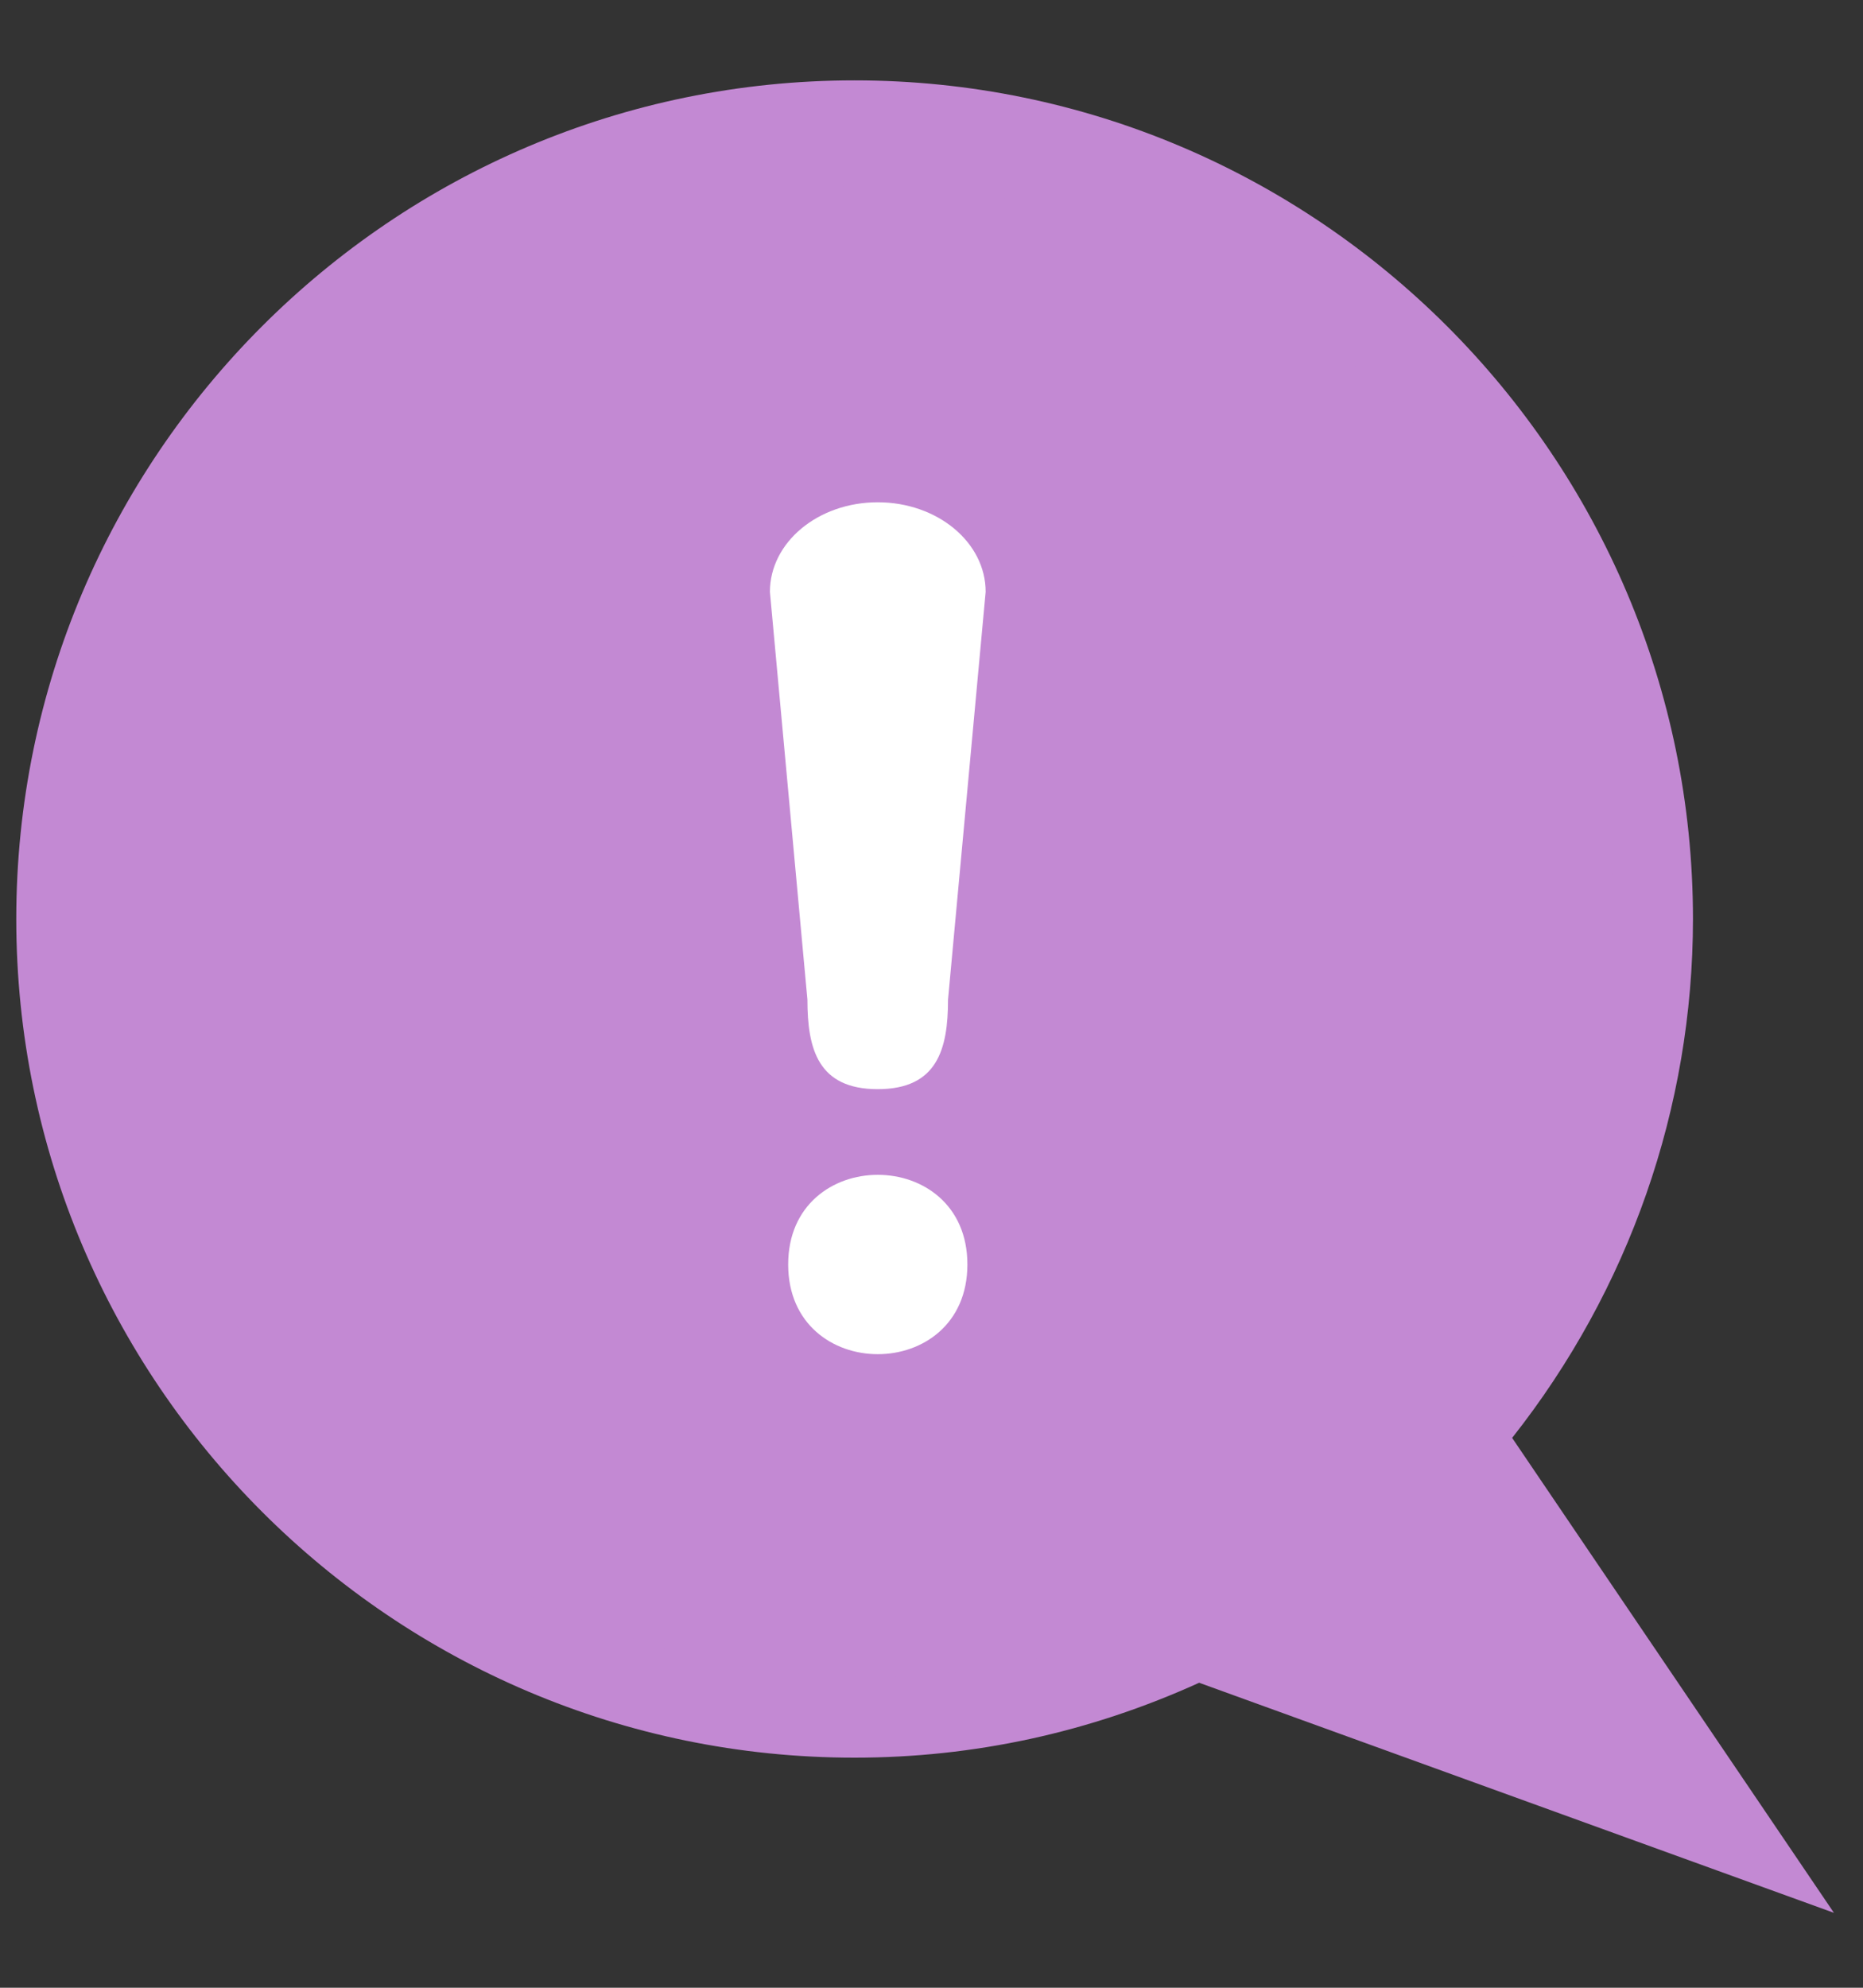<?xml version="1.0" encoding="UTF-8" standalone="no"?>
<svg width="15px" height="16px" viewBox="0 0 15 16" version="1.1" xmlns="http://www.w3.org/2000/svg" xmlns:xlink="http://www.w3.org/1999/xlink" xmlns:sketch="http://www.bohemiancoding.com/sketch/ns">
    <rect x="0" y="0" width="15" height="16" fill="#333333" stroke="none"/>
    <!-- Generator: Sketch 3.4 (15575) - http://www.bohemiancoding.com/sketch -->
    <title>follow up icon</title>
    <desc>Created with Sketch.</desc>
    <defs></defs>
    <g id="Page-1" stroke="none" stroke-width="1" fill="none" fill-rule="evenodd" sketch:type="MSPage">
        <g id="follow-up-icon" sketch:type="MSLayerGroup">
            <g transform="translate(0, 0.5)" sketch:type="MSShapeGroup">
                <g id="Page-1" fill="#C389D3">
                    <path d="M14.766,14.897 L9.655,13.045 C8.774,13.445 7.841,13.648 6.88,13.648 C3.158,13.648 0.131,10.62 0.131,6.897 C0.131,3.175 3.158,0.147 6.88,0.147 C10.602,0.147 13.631,3.174 13.631,6.897 C13.631,8.415 13.116,9.883 12.175,11.074 L14.766,14.897 Z M9.601,11.984 L12.264,12.949 L10.946,11.003 L11.197,10.719 C12.135,9.66 12.652,8.303 12.652,6.898 C12.652,3.715 10.063,1.127 6.881,1.127 C3.699,1.127 1.11,3.715 1.11,6.898 C1.11,10.081 3.699,12.669 6.88,12.669 C7.76,12.669 8.612,12.47 9.415,12.076 L9.601,11.984 Z" id="Fill-1"></path>
                </g>
                <circle id="Oval-35" fill="#C389D3" cx="7" cy="7" r="6"></circle>
                <rect id="Rectangle-84" fill="#C389D3" x="10" y="11" width="2" height="2"></rect>
                <rect id="Rectangle-84" fill="#C389D3" x="12" y="12" width="0.5" height="1"></rect>
                <path d="M7.067,3.543 C6.587,3.543 6.199,3.865 6.199,4.264 L6.501,7.547 C6.501,7.945 6.587,8.267 7.067,8.267 C7.547,8.267 7.633,7.945 7.633,7.547 L7.936,4.264 C7.936,3.865 7.547,3.543 7.067,3.543 L7.067,3.543 Z" id="Fill-2" fill="#FFFFFF"></path>
                <path d="M7.789,9.678 C7.789,10.641 6.346,10.641 6.346,9.678 C6.346,8.716 7.789,8.716 7.789,9.678" id="Fill-3" fill="#FFFFFF"></path>
            </g>
        </g>
    </g>
</svg>
